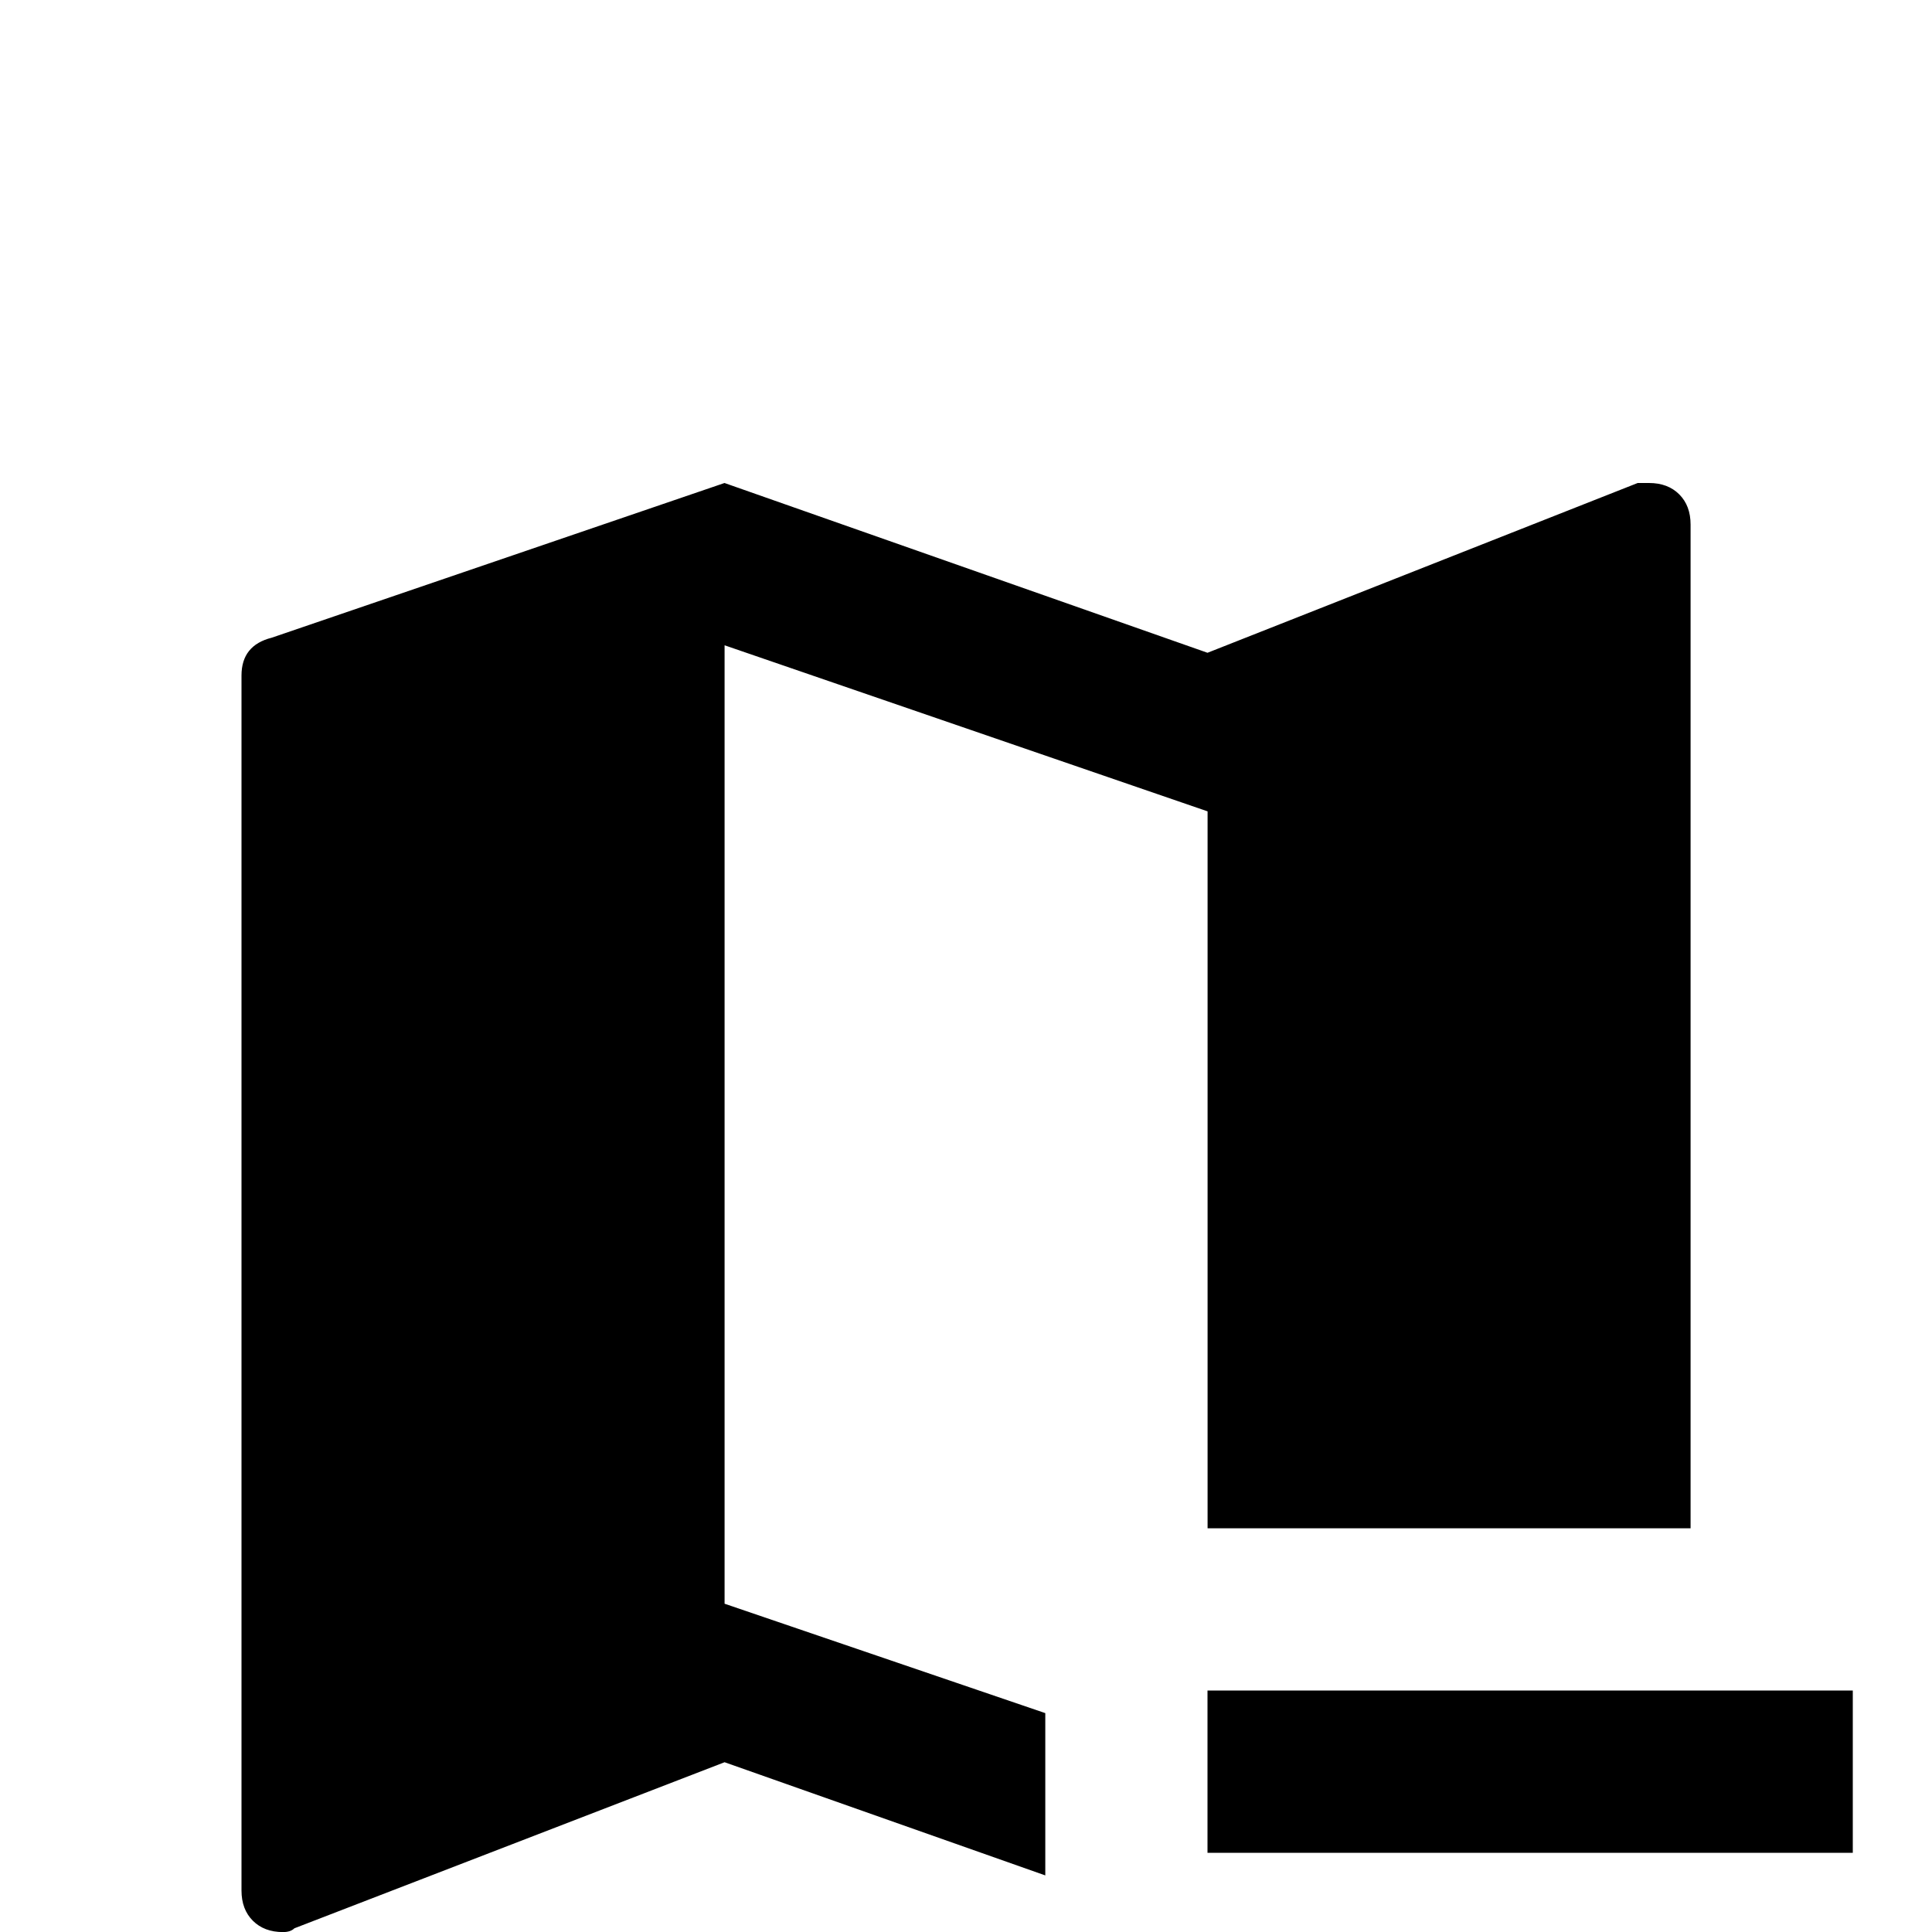 <!-- Generated by IcoMoon.io -->
<svg version="1.1" xmlns="http://www.w3.org/2000/svg" width="24" height="24" viewBox="0 0 24 24">
<title>map_minus</title>
<path d="M9 6l-5.625 1.922q-0.375 0.094-0.375 0.469v15.094q0 0.234 0.141 0.375t0.375 0.141q0.094 0 0.141-0.047l5.344-2.063 3.984 1.406v-2.016l-3.984-1.359v-11.906l6 2.063v8.906h6v-12.469q0-0.234-0.141-0.375t-0.375-0.141h-0.141l-5.344 2.109zM15 21v2.016h8.016v-2.016h-8.016z"></path>
</svg>

